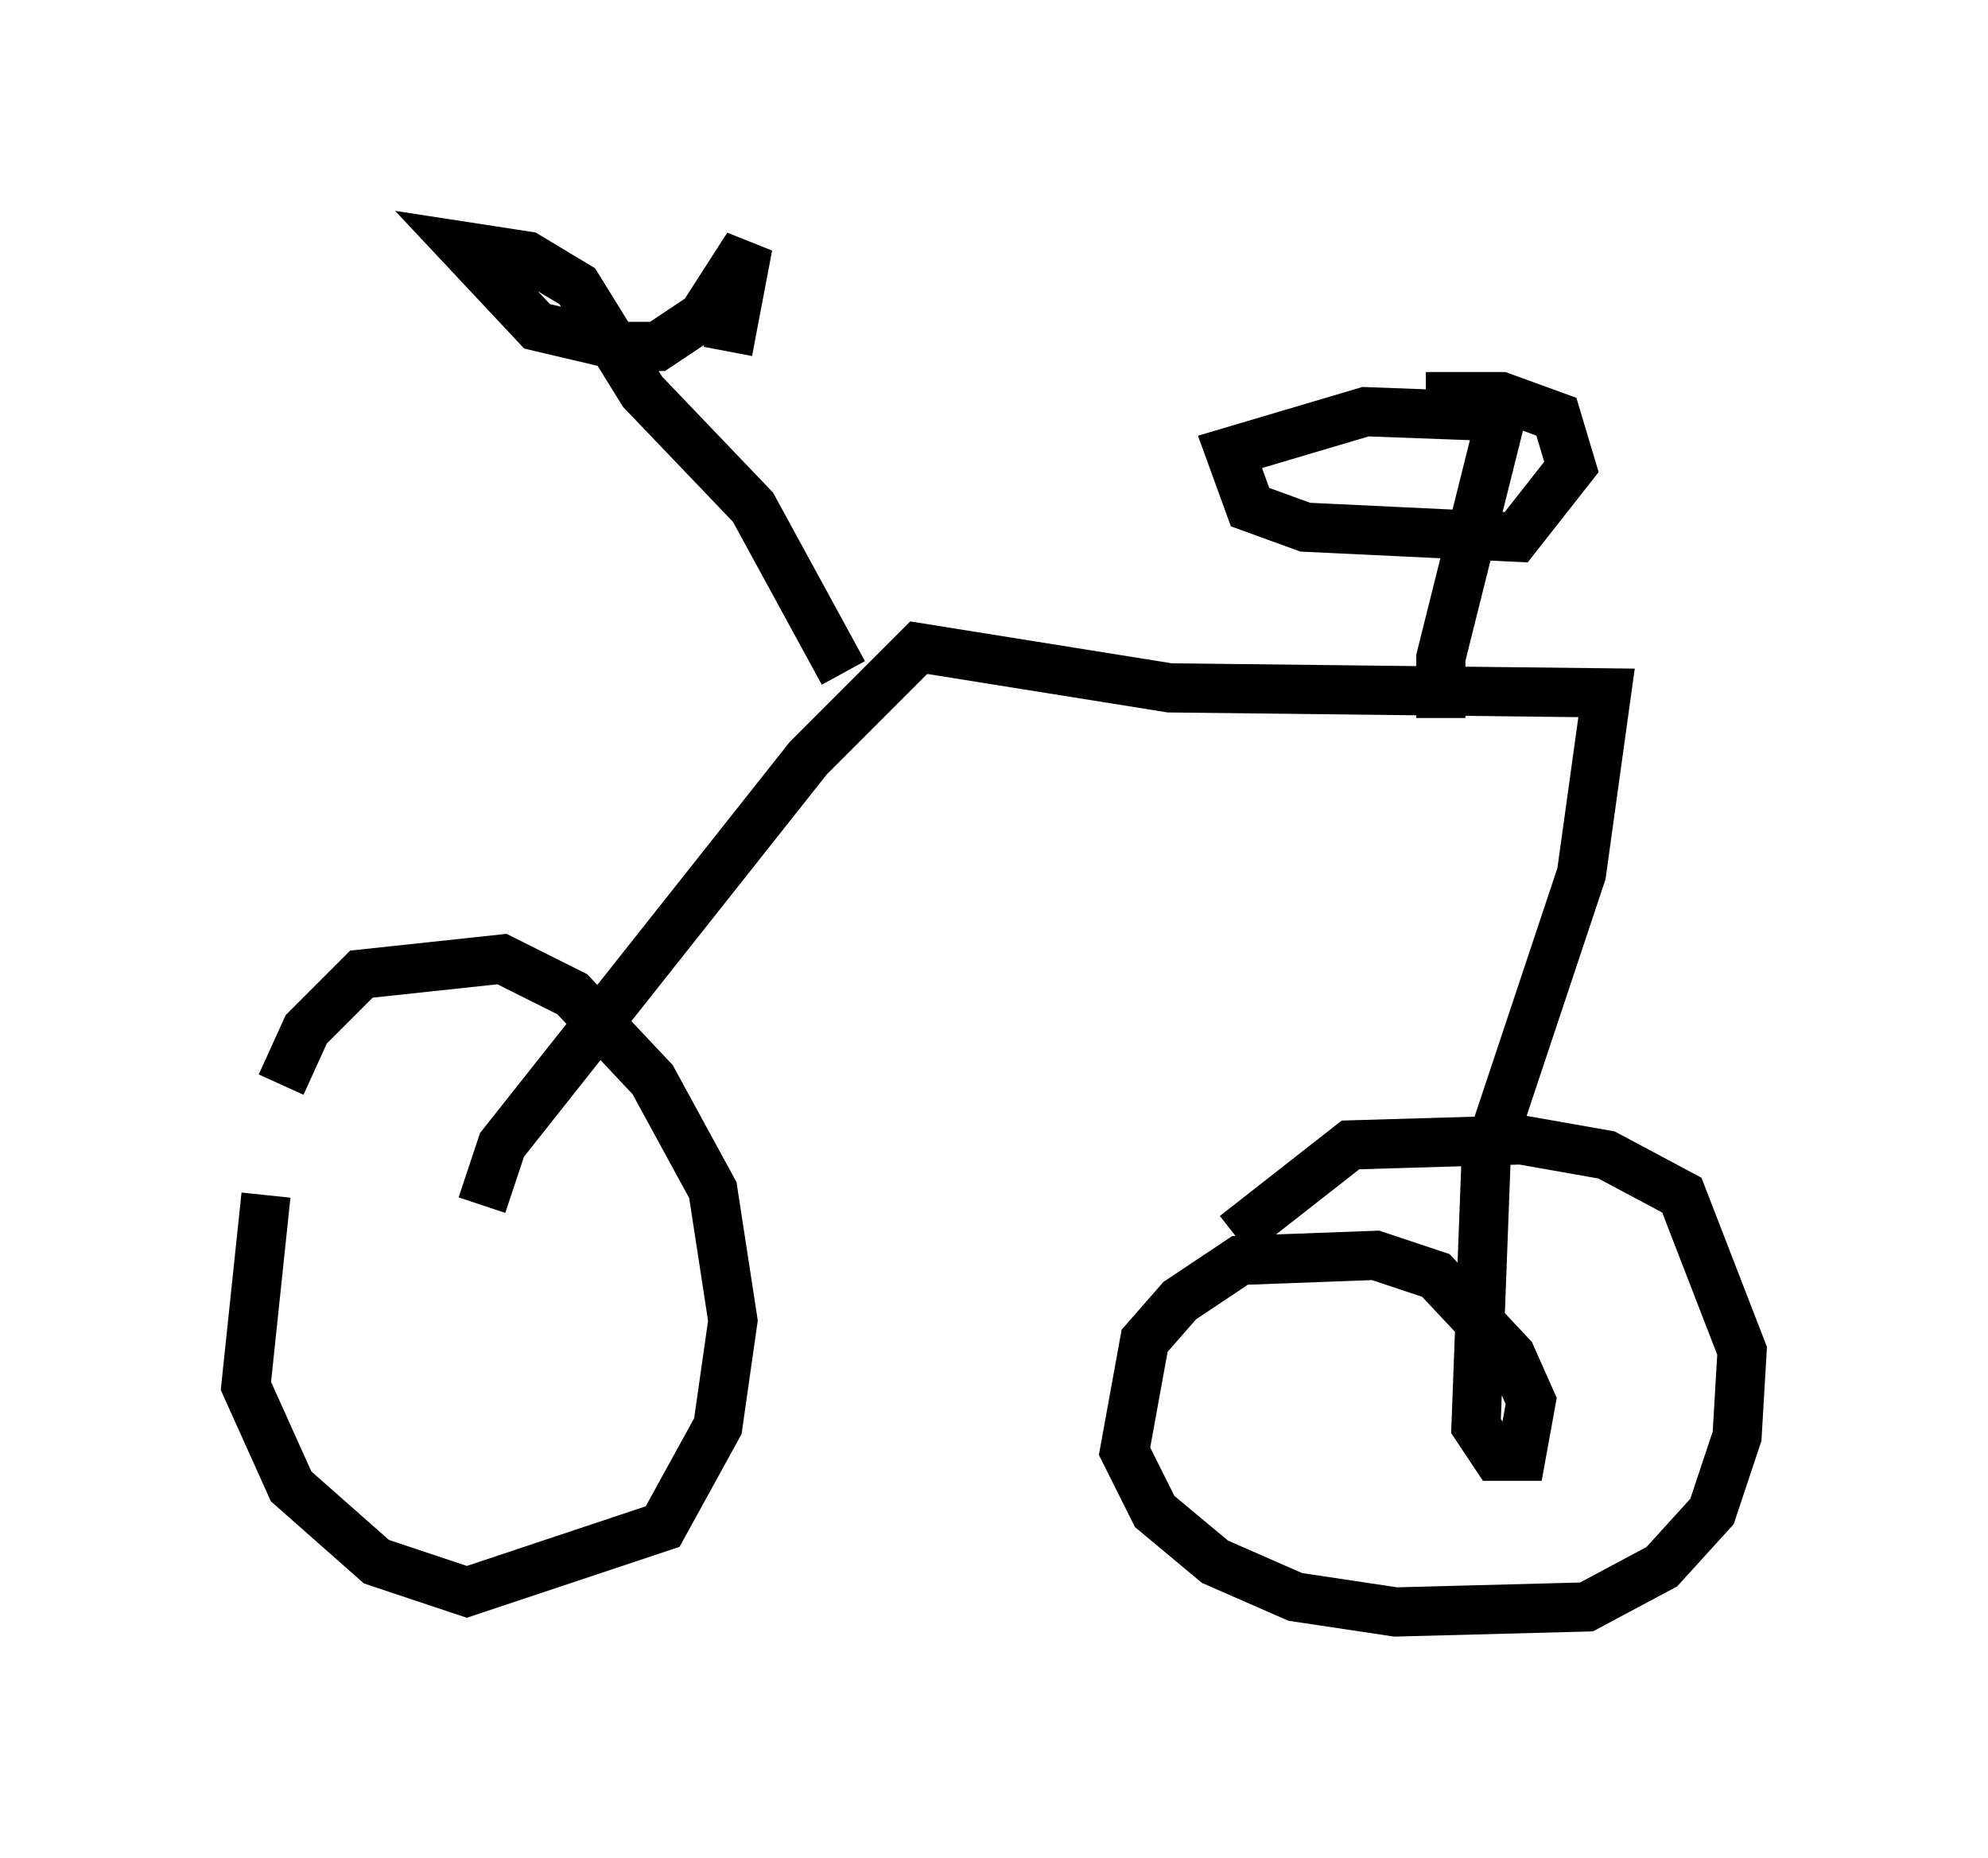 <?xml version="1.0" encoding="utf-8" ?>
<svg baseProfile="full" height="37.767" version="1.1" width="40.421" xmlns="http://www.w3.org/2000/svg" xmlns:ev="http://www.w3.org/2001/xml-events" xmlns:xlink="http://www.w3.org/1999/xlink"><defs /><rect fill="white" height="37.767" width="40.421" x="0" y="0" /><path d="M6.327, 22.354 m-0.919, 1.94 l-0.408, 3.879 0.919, 2.042 l1.735, 1.531 1.838, 0.613 l3.981, -1.327 1.123, -2.042 l0.306, -2.144 -0.408, -2.654 l-1.225, -2.246 -1.633, -1.735 l-1.429, -0.715 -2.858, 0.306 l-1.123, 1.123 -0.51, 1.123 m4.083, 2.45 l0.408, -1.225 6.227, -7.861 l2.246, -2.246 5.104, 0.817 l8.881, 0.102 -0.51, 3.675 l-1.94, 5.819 -0.204, 5.41 l0.408, 0.613 0.51, 0.0 l0.204, -1.123 -0.408, -0.919 l-1.531, -1.633 -1.225, -0.408 l-2.756, 0.102 -1.225, 0.817 l-0.715, 0.817 -0.408, 2.246 l0.613, 1.225 1.225, 1.021 l1.633, 0.715 2.042, 0.306 l3.879, -0.102 1.531, -0.817 l1.021, -1.123 0.51, -1.531 l0.102, -1.735 -1.225, -3.165 l-1.531, -0.817 -1.735, -0.306 l-3.471, 0.102 -2.348, 1.838 m-7.963, -11.433 l-1.838, -3.369 -2.246, -2.348 l-1.327, -2.144 -1.021, -0.613 l-1.327, -0.204 1.531, 1.633 l1.735, 0.408 0.715, 0.0 l0.919, -0.613 0.919, -1.429 l-0.408, 2.144 m14.496, 7.452 l0.0, -1.225 1.225, -4.9 l-2.756, -0.102 -2.756, 0.817 l0.408, 1.123 1.123, 0.408 l4.288, 0.204 1.123, -1.429 l-0.306, -1.021 -1.123, -0.408 l-1.531, 0.0 " fill="none" stroke="black" stroke-width="1" /></svg>